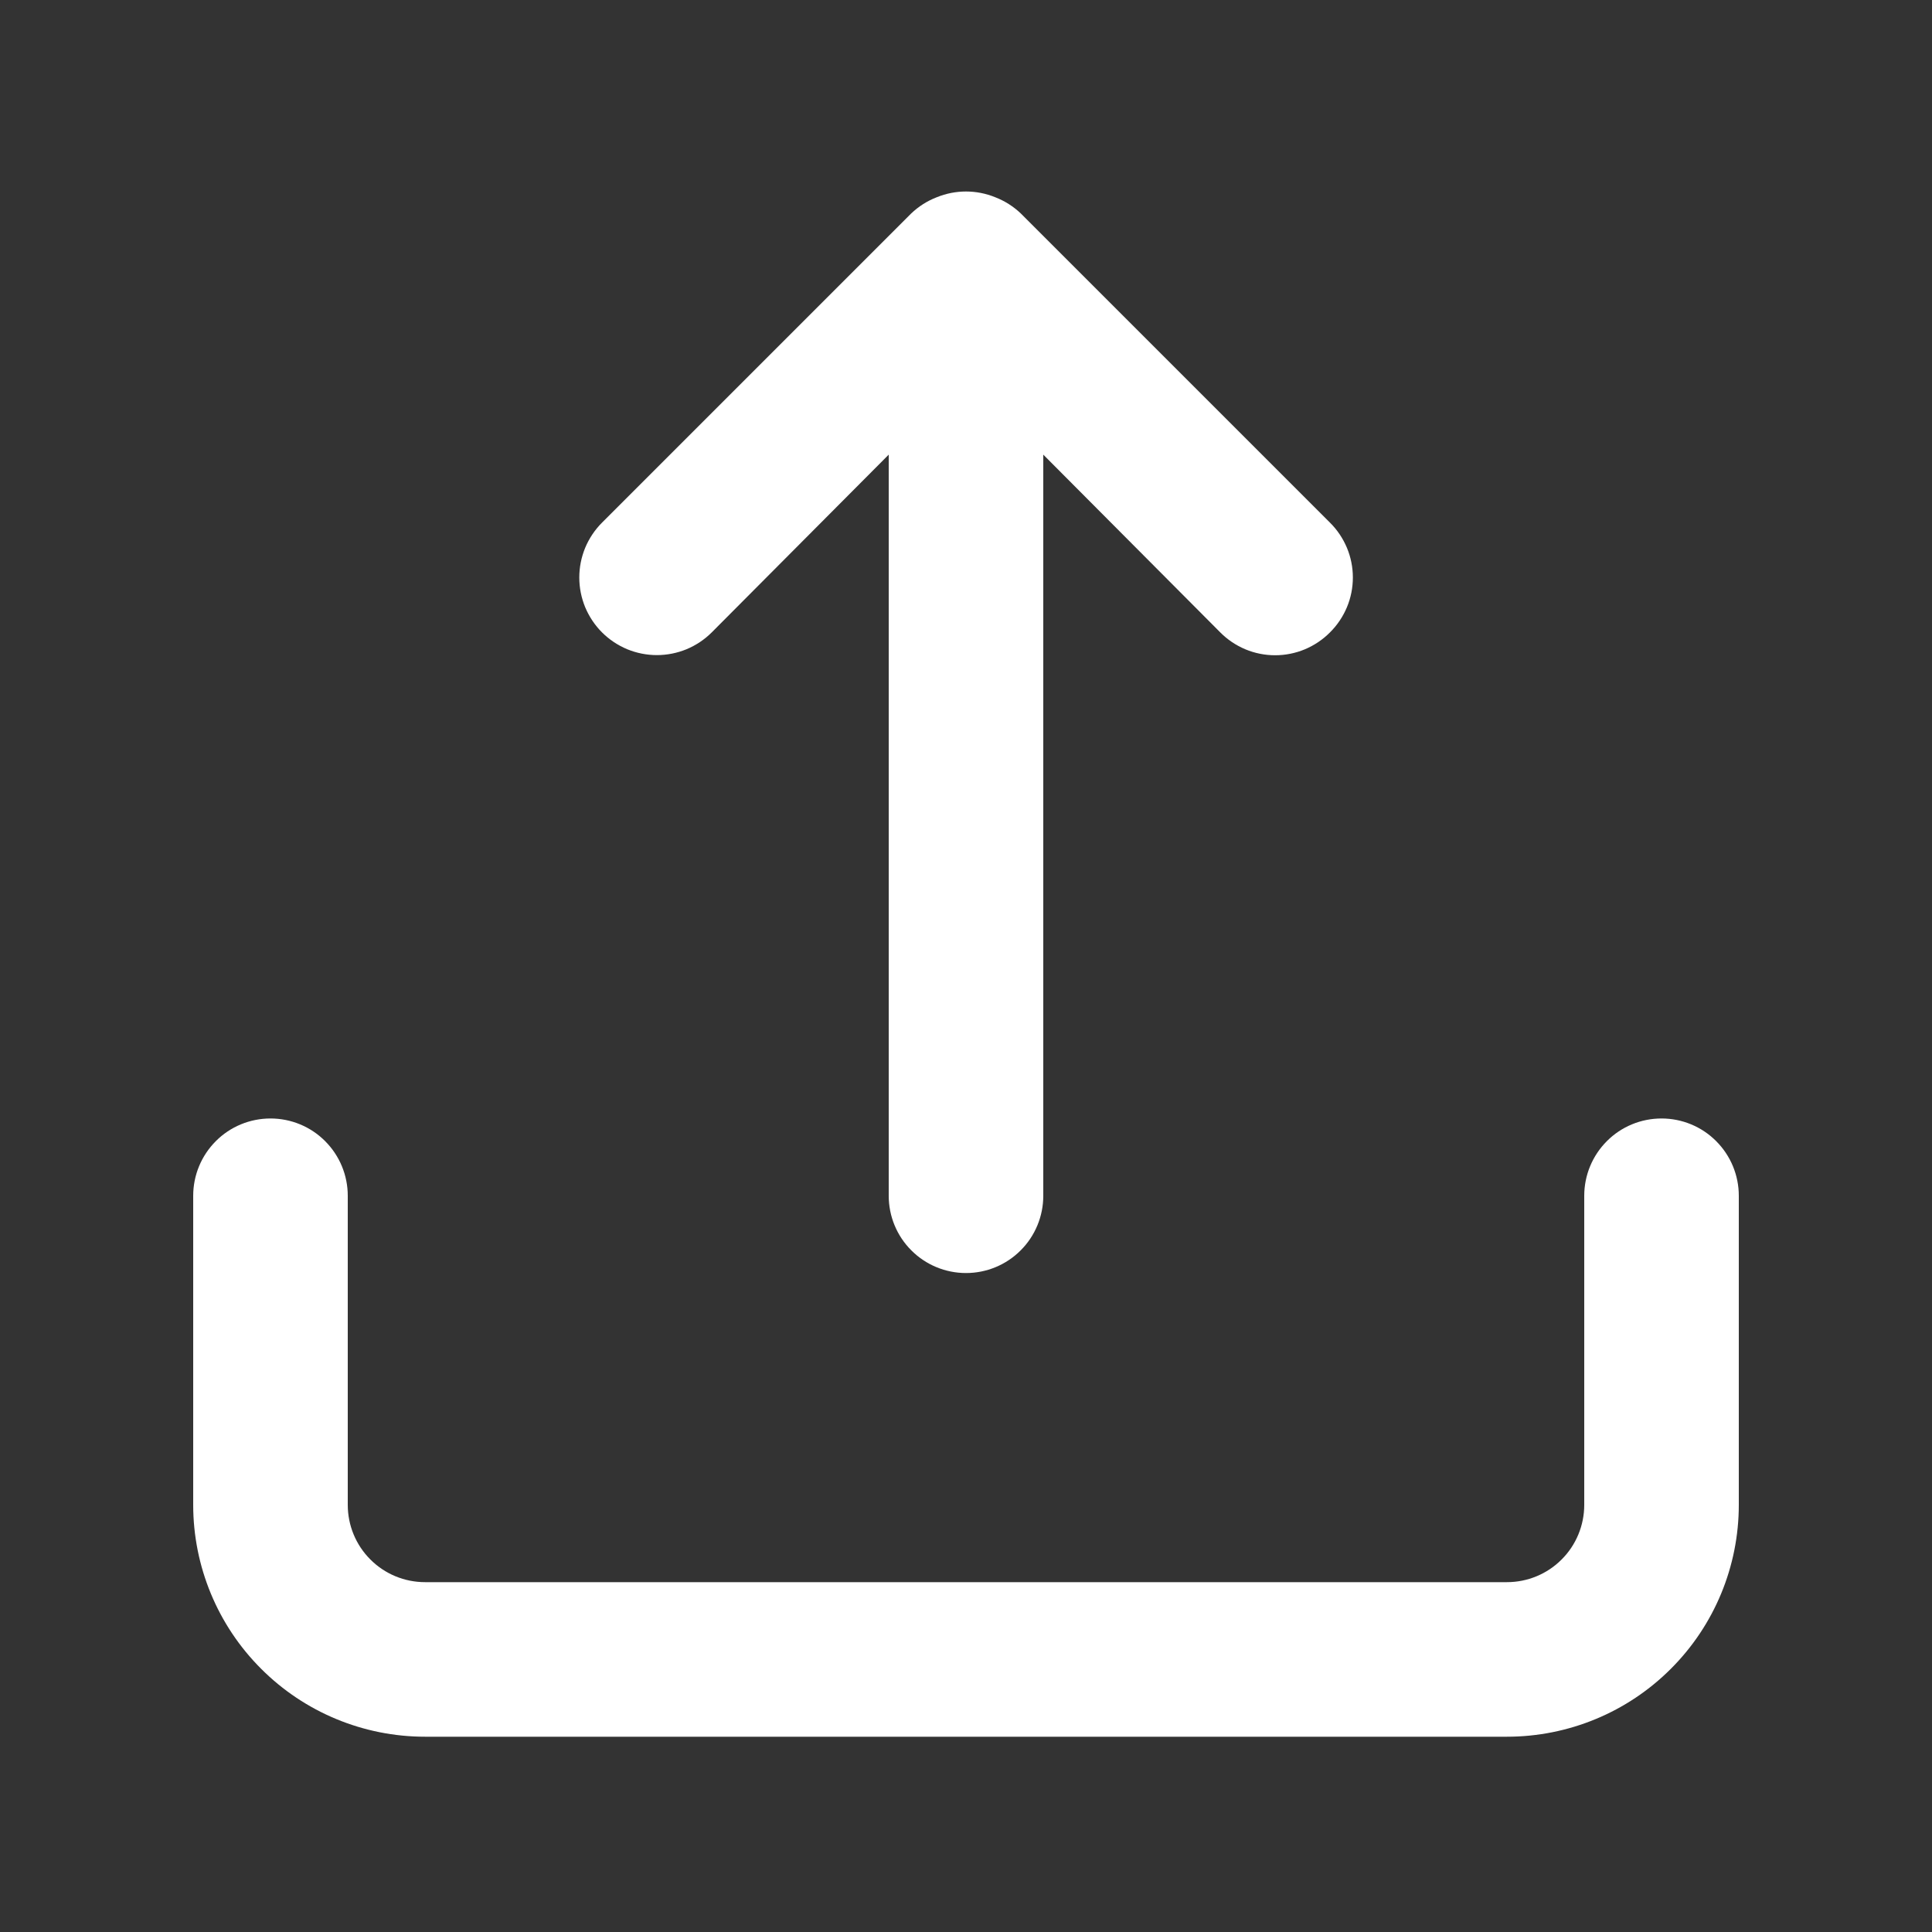 <svg width="25" height="25" viewBox="0 0 25 25" fill="none" xmlns="http://www.w3.org/2000/svg">
<rect x="0" y="0" width="25" height="25" fill="#333333" stroke="none"/>
<path d="M9.21 8.183L11.5 5.883V15.473C11.5 15.738 11.605 15.993 11.793 16.18C11.98 16.368 12.235 16.473 12.5 16.473C12.765 16.473 13.02 16.368 13.207 16.18C13.395 15.993 13.5 15.738 13.5 15.473V5.883L15.79 8.183C15.883 8.277 15.994 8.351 16.115 8.402C16.237 8.453 16.368 8.479 16.5 8.479C16.632 8.479 16.763 8.453 16.885 8.402C17.006 8.351 17.117 8.277 17.21 8.183C17.304 8.09 17.378 7.979 17.429 7.858C17.48 7.736 17.506 7.605 17.506 7.473C17.506 7.341 17.48 7.21 17.429 7.088C17.378 6.967 17.304 6.856 17.21 6.763L13.21 2.763C13.115 2.672 13.003 2.601 12.88 2.553C12.636 2.453 12.364 2.453 12.12 2.553C11.997 2.601 11.885 2.672 11.79 2.763L7.79 6.763C7.697 6.856 7.623 6.967 7.572 7.089C7.522 7.211 7.496 7.341 7.496 7.473C7.496 7.605 7.522 7.735 7.572 7.857C7.623 7.979 7.697 8.09 7.79 8.183C7.883 8.276 7.994 8.35 8.116 8.401C8.238 8.451 8.368 8.477 8.5 8.477C8.632 8.477 8.762 8.451 8.884 8.401C9.006 8.35 9.117 8.276 9.21 8.183ZM21.5 14.473C21.235 14.473 20.98 14.578 20.793 14.766C20.605 14.954 20.5 15.208 20.5 15.473V19.473C20.5 19.738 20.395 19.993 20.207 20.18C20.02 20.368 19.765 20.473 19.5 20.473H5.5C5.235 20.473 4.98 20.368 4.793 20.18C4.605 19.993 4.5 19.738 4.5 19.473V15.473C4.5 15.208 4.395 14.954 4.207 14.766C4.02 14.578 3.765 14.473 3.5 14.473C3.235 14.473 2.98 14.578 2.793 14.766C2.605 14.954 2.5 15.208 2.5 15.473V19.473C2.5 20.269 2.816 21.032 3.379 21.594C3.941 22.157 4.704 22.473 5.5 22.473H19.5C20.296 22.473 21.059 22.157 21.621 21.594C22.184 21.032 22.5 20.269 22.5 19.473V15.473C22.5 15.208 22.395 14.954 22.207 14.766C22.02 14.578 21.765 14.473 21.5 14.473Z" fill="white"/>
</svg>
